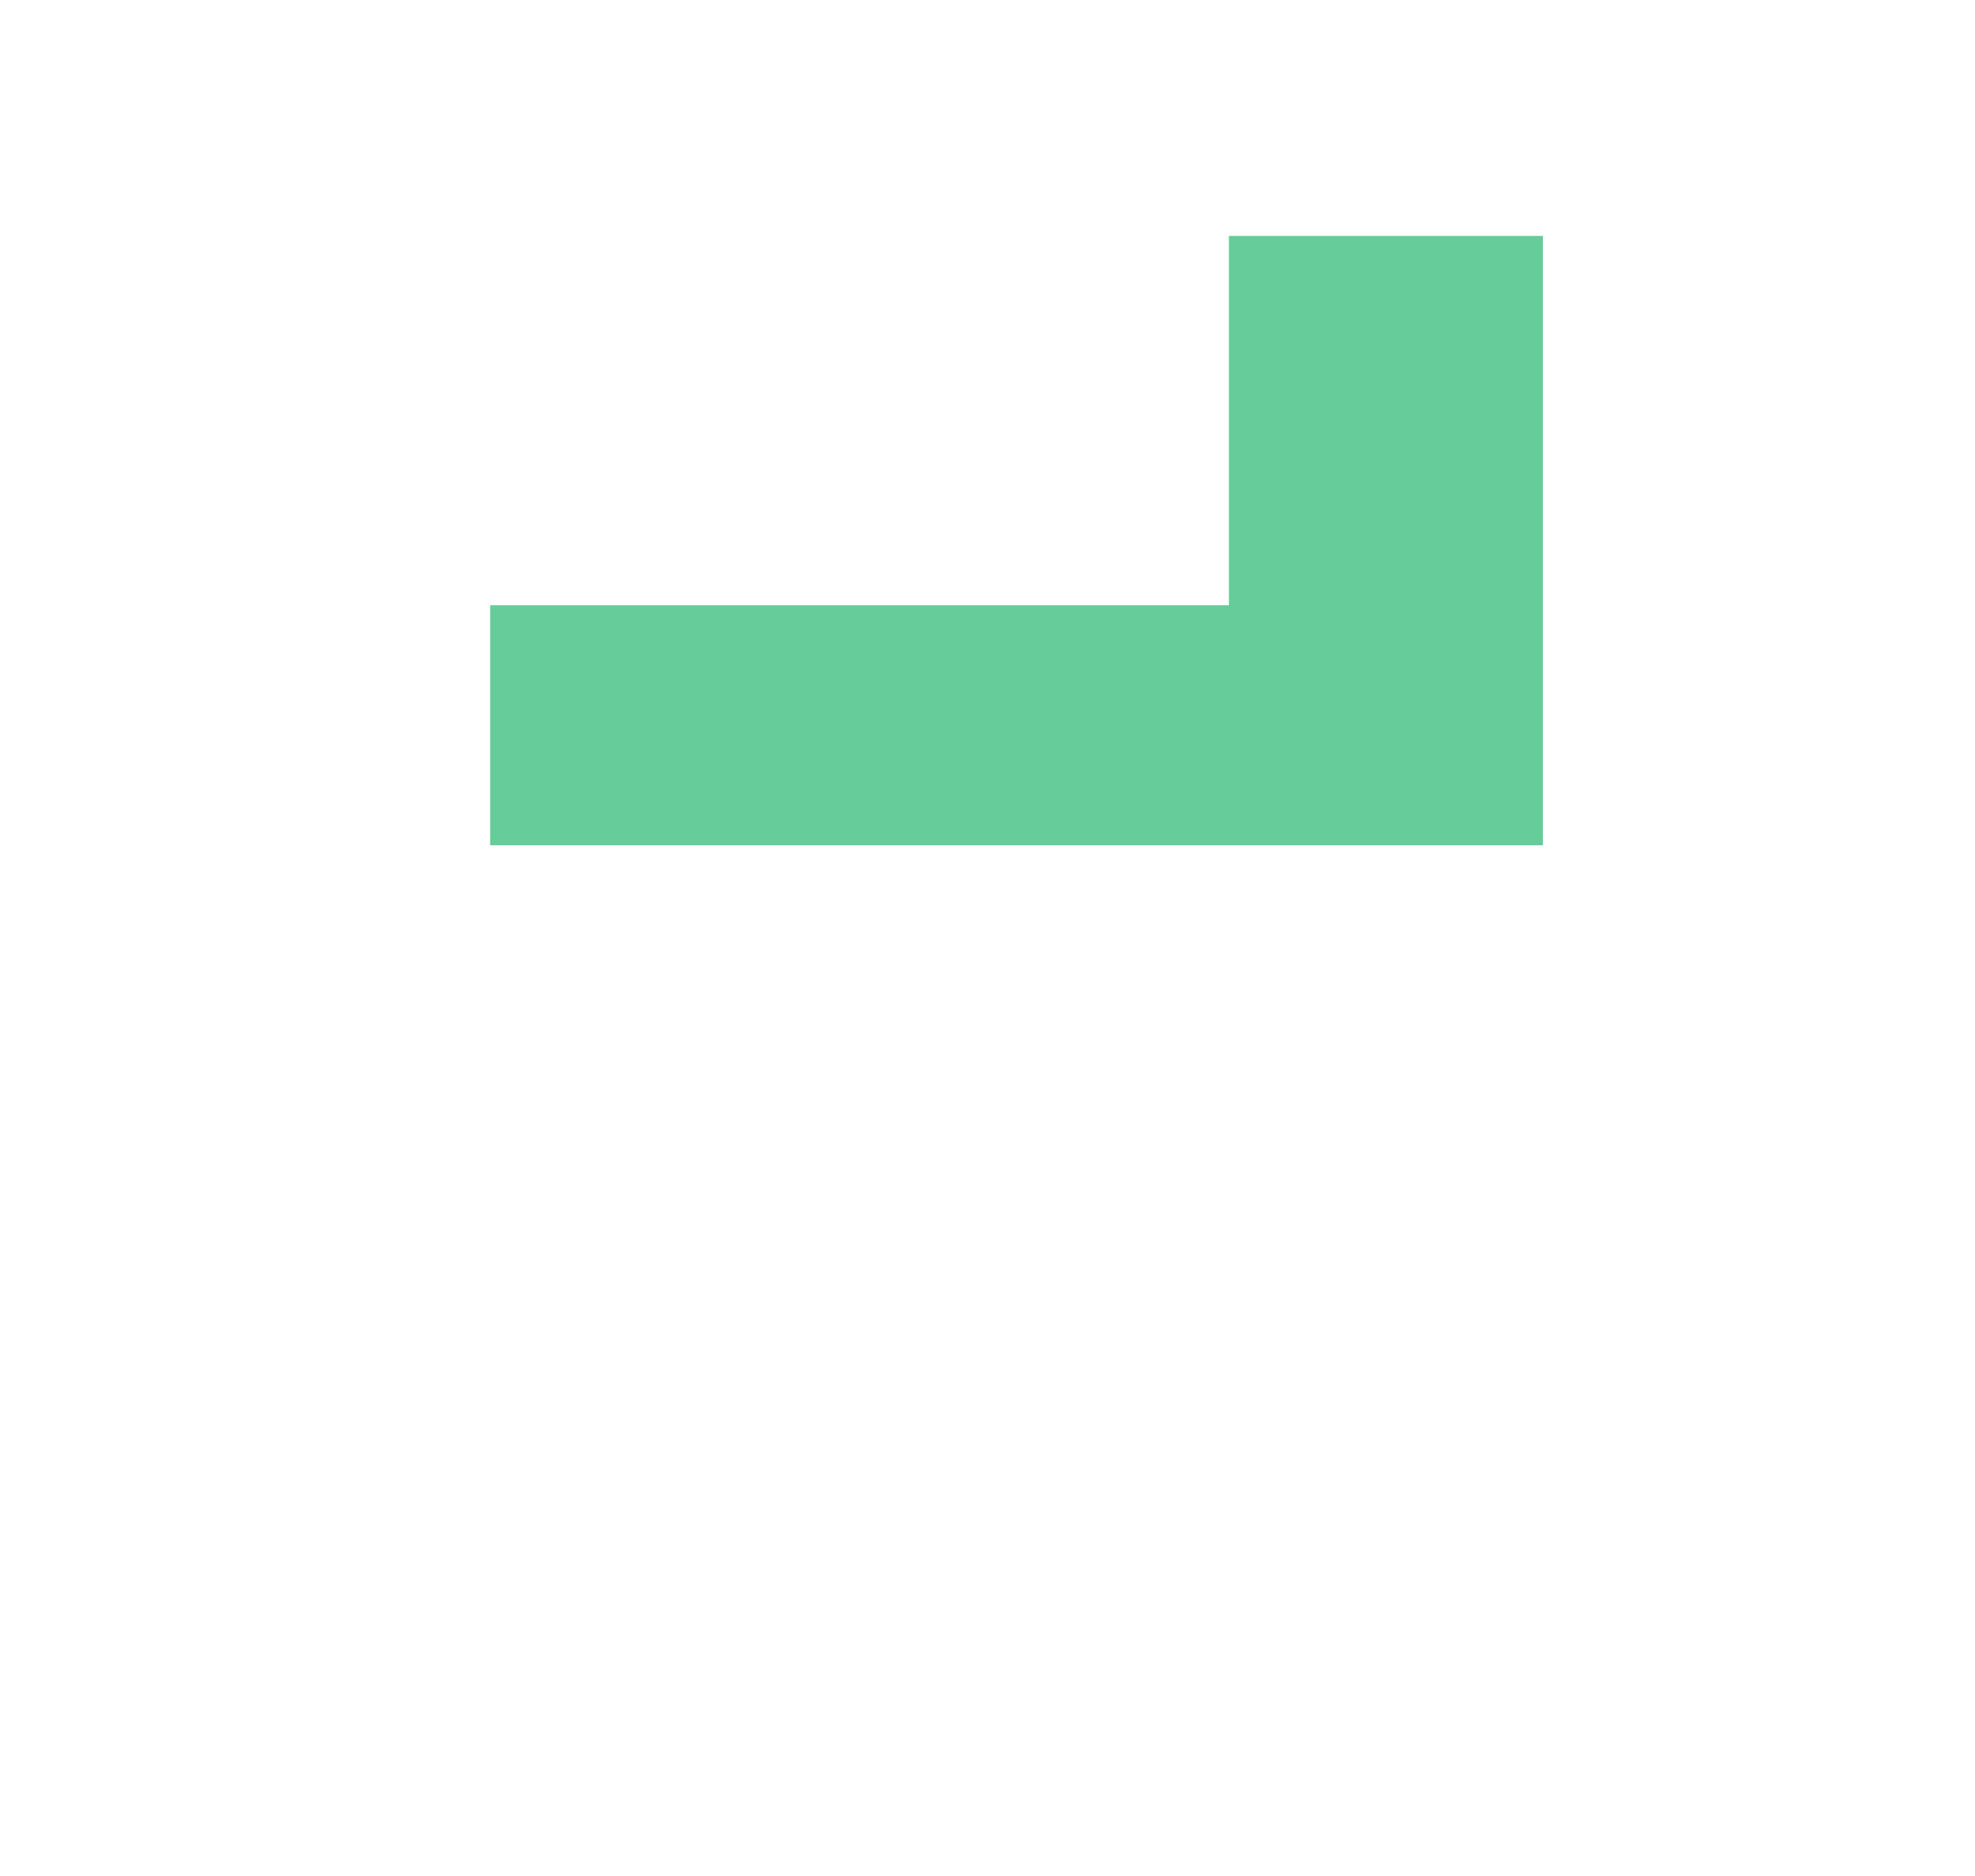 <svg xmlns="http://www.w3.org/2000/svg" viewBox="0 0 106.934 101.566" width="106.934mm" height="101.566mm">
                    <g stroke-linecap="round">
                        <path fill-rule="evenodd" fill="#66cc99" stroke="#555555" stroke-width="0.0" opacity="1" d="M 26.538,45.774 L 83.538,45.774 L 83.538,12.774 L 66.538,12.774 L 66.538,32.774 L 26.538,32.774 L 26.538,45.774 z" />
                    </g>
                    </svg>